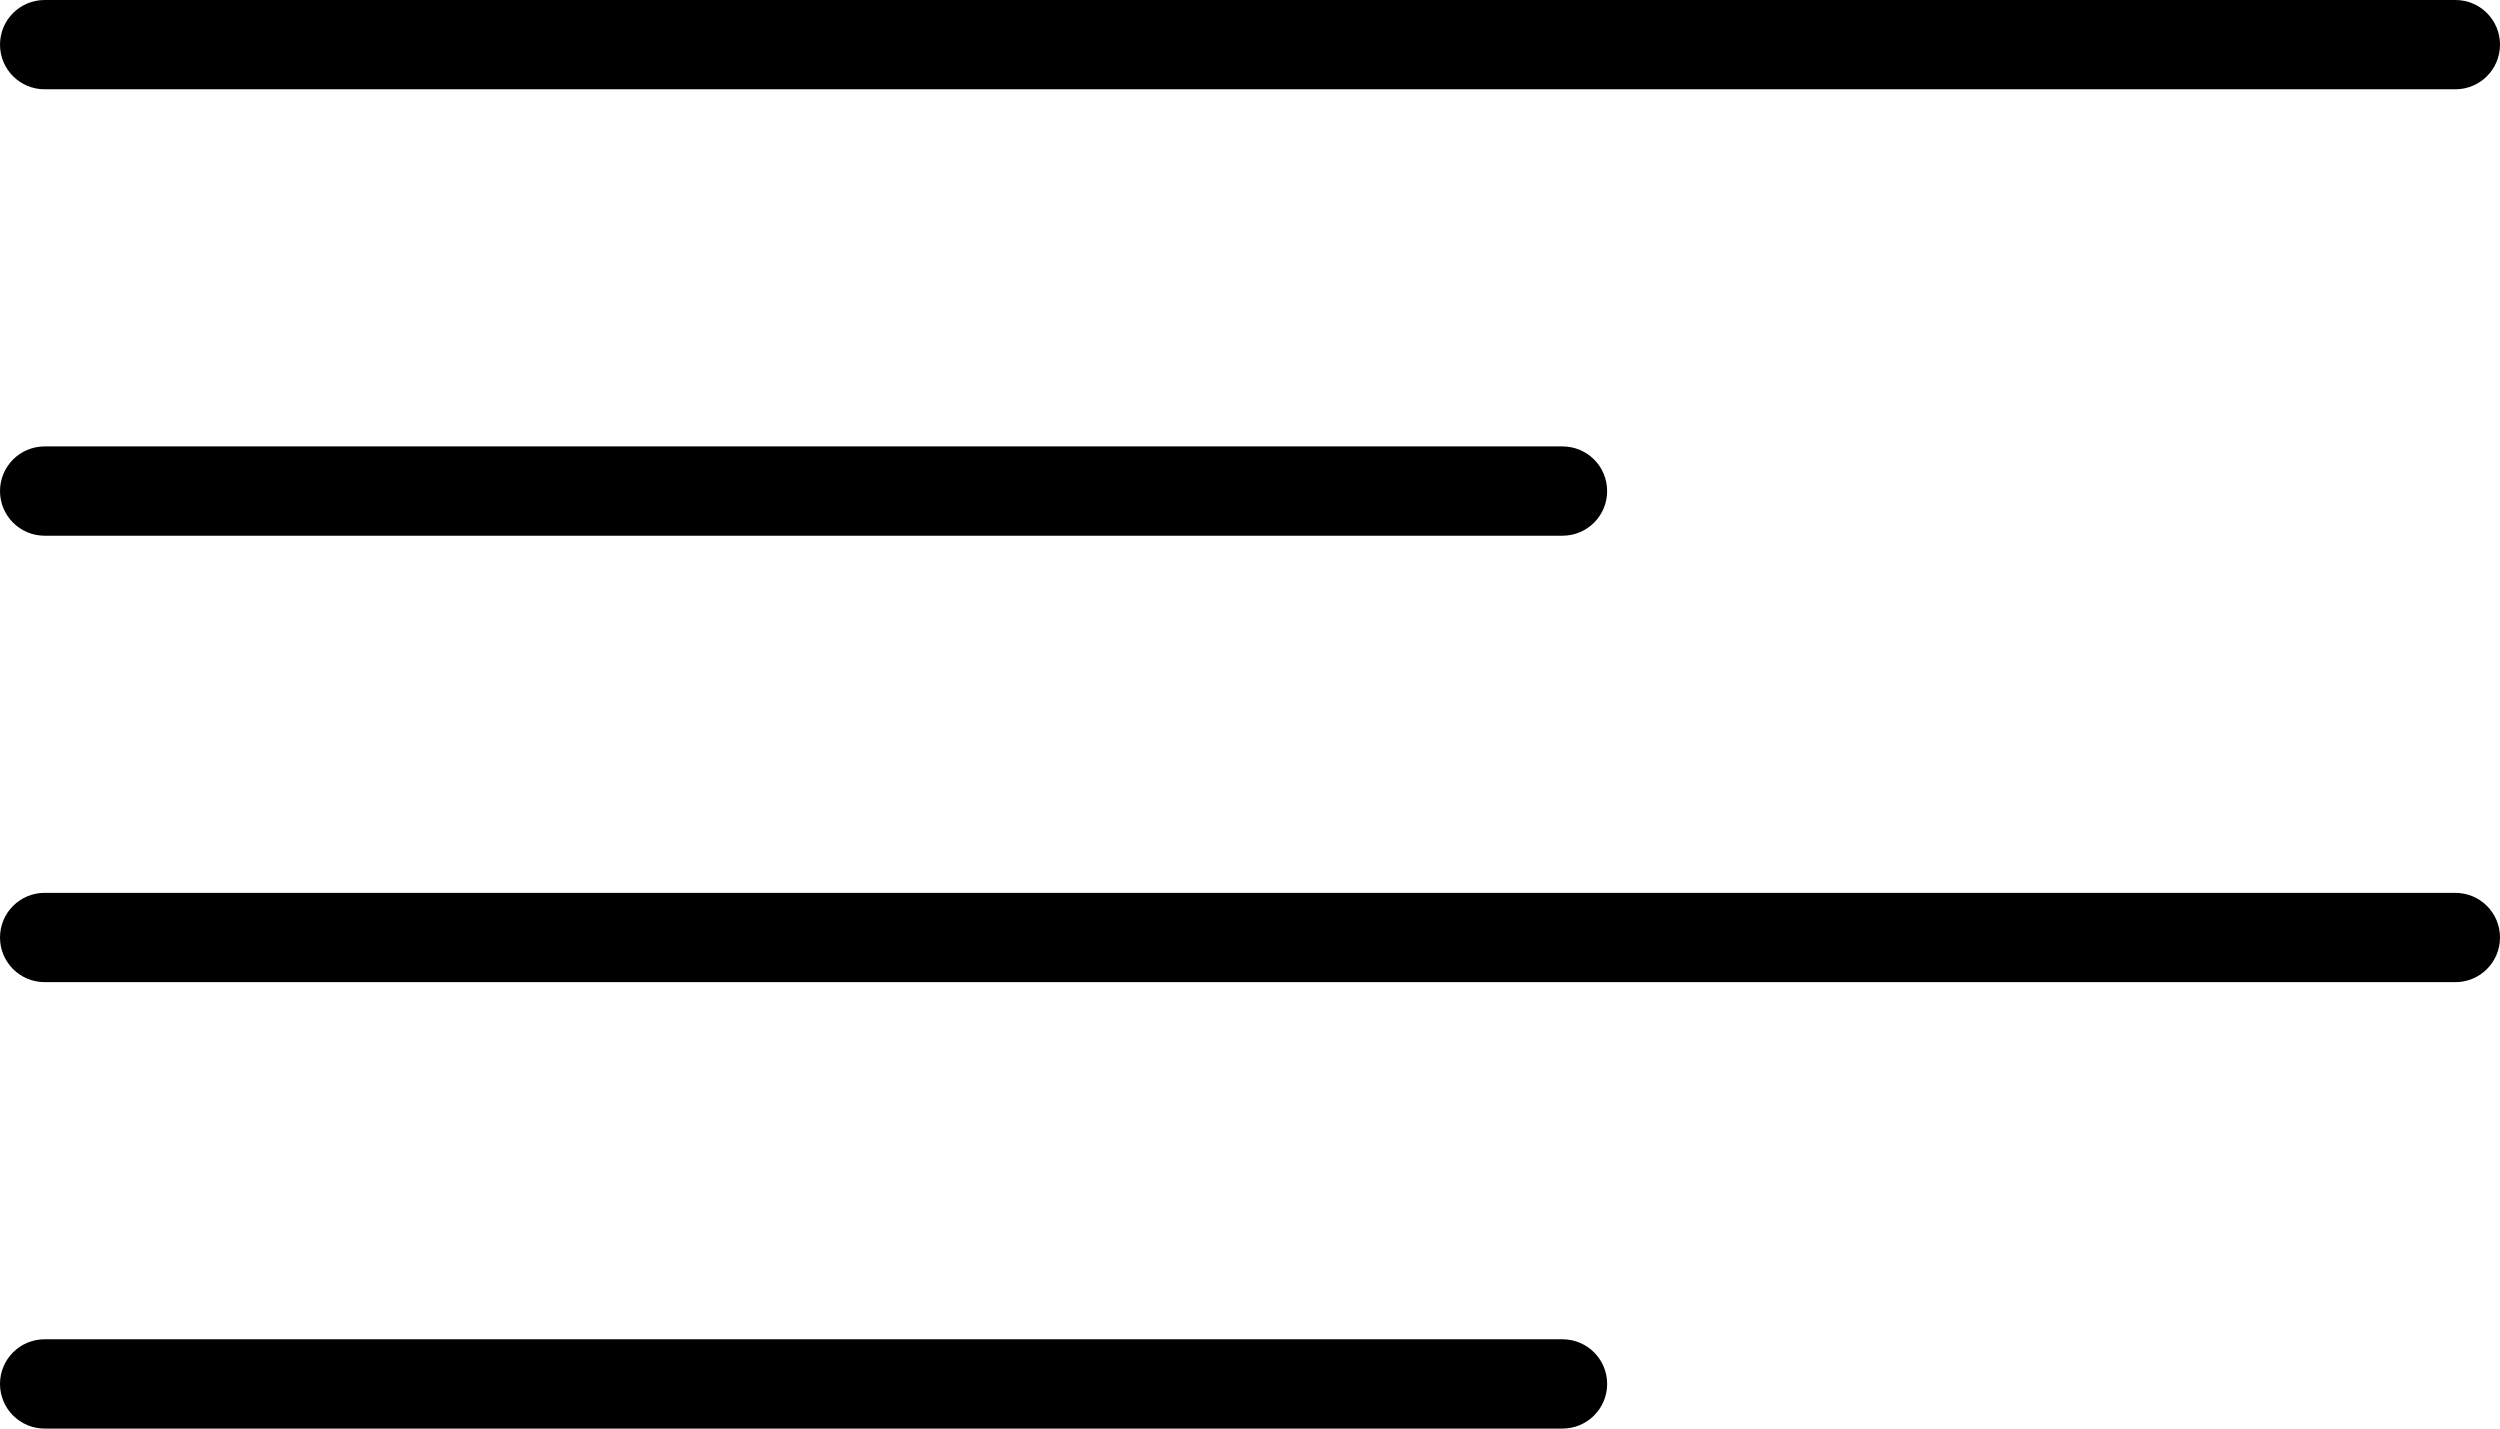 <?xml version="1.0" encoding="iso-8859-1"?>
<!-- Generator: Adobe Illustrator 16.0.4, SVG Export Plug-In . SVG Version: 6.00 Build 0)  -->
<!DOCTYPE svg PUBLIC "-//W3C//DTD SVG 1.1//EN" "http://www.w3.org/Graphics/SVG/1.1/DTD/svg11.dtd">
<svg version="1.1" id="Layer_1" xmlns="http://www.w3.org/2000/svg" xmlns:xlink="http://www.w3.org/1999/xlink" x="0px" y="0px"
	 width="56px" height="32px" viewBox="0 0 56 32" style="enable-background:new 0 0 56 32;" xml:space="preserve">
<g id="_x31_177-align-left_x40_2x.png">
	<g>
		<path d="M1,2h54c0.553,0,1-0.447,1-1s-0.447-1-1-1H1C0.447,0,0,0.447,0,1S0.447,2,1,2z M1,12h34c0.553,0,1-0.447,1-1s-0.447-1-1-1
			H1c-0.553,0-1,0.447-1,1S0.447,12,1,12z M55,20H1c-0.553,0-1,0.447-1,1s0.447,1,1,1h54c0.553,0,1-0.447,1-1S55.553,20,55,20z
			 M35,30H1c-0.553,0-1,0.447-1,1s0.447,1,1,1h34c0.553,0,1-0.447,1-1S35.553,30,35,30z"/>
	</g>
</g>
<g>
</g>
<g>
</g>
<g>
</g>
<g>
</g>
<g>
</g>
<g>
</g>
<g>
</g>
<g>
</g>
<g>
</g>
<g>
</g>
<g>
</g>
<g>
</g>
<g>
</g>
<g>
</g>
<g>
</g>
</svg>
